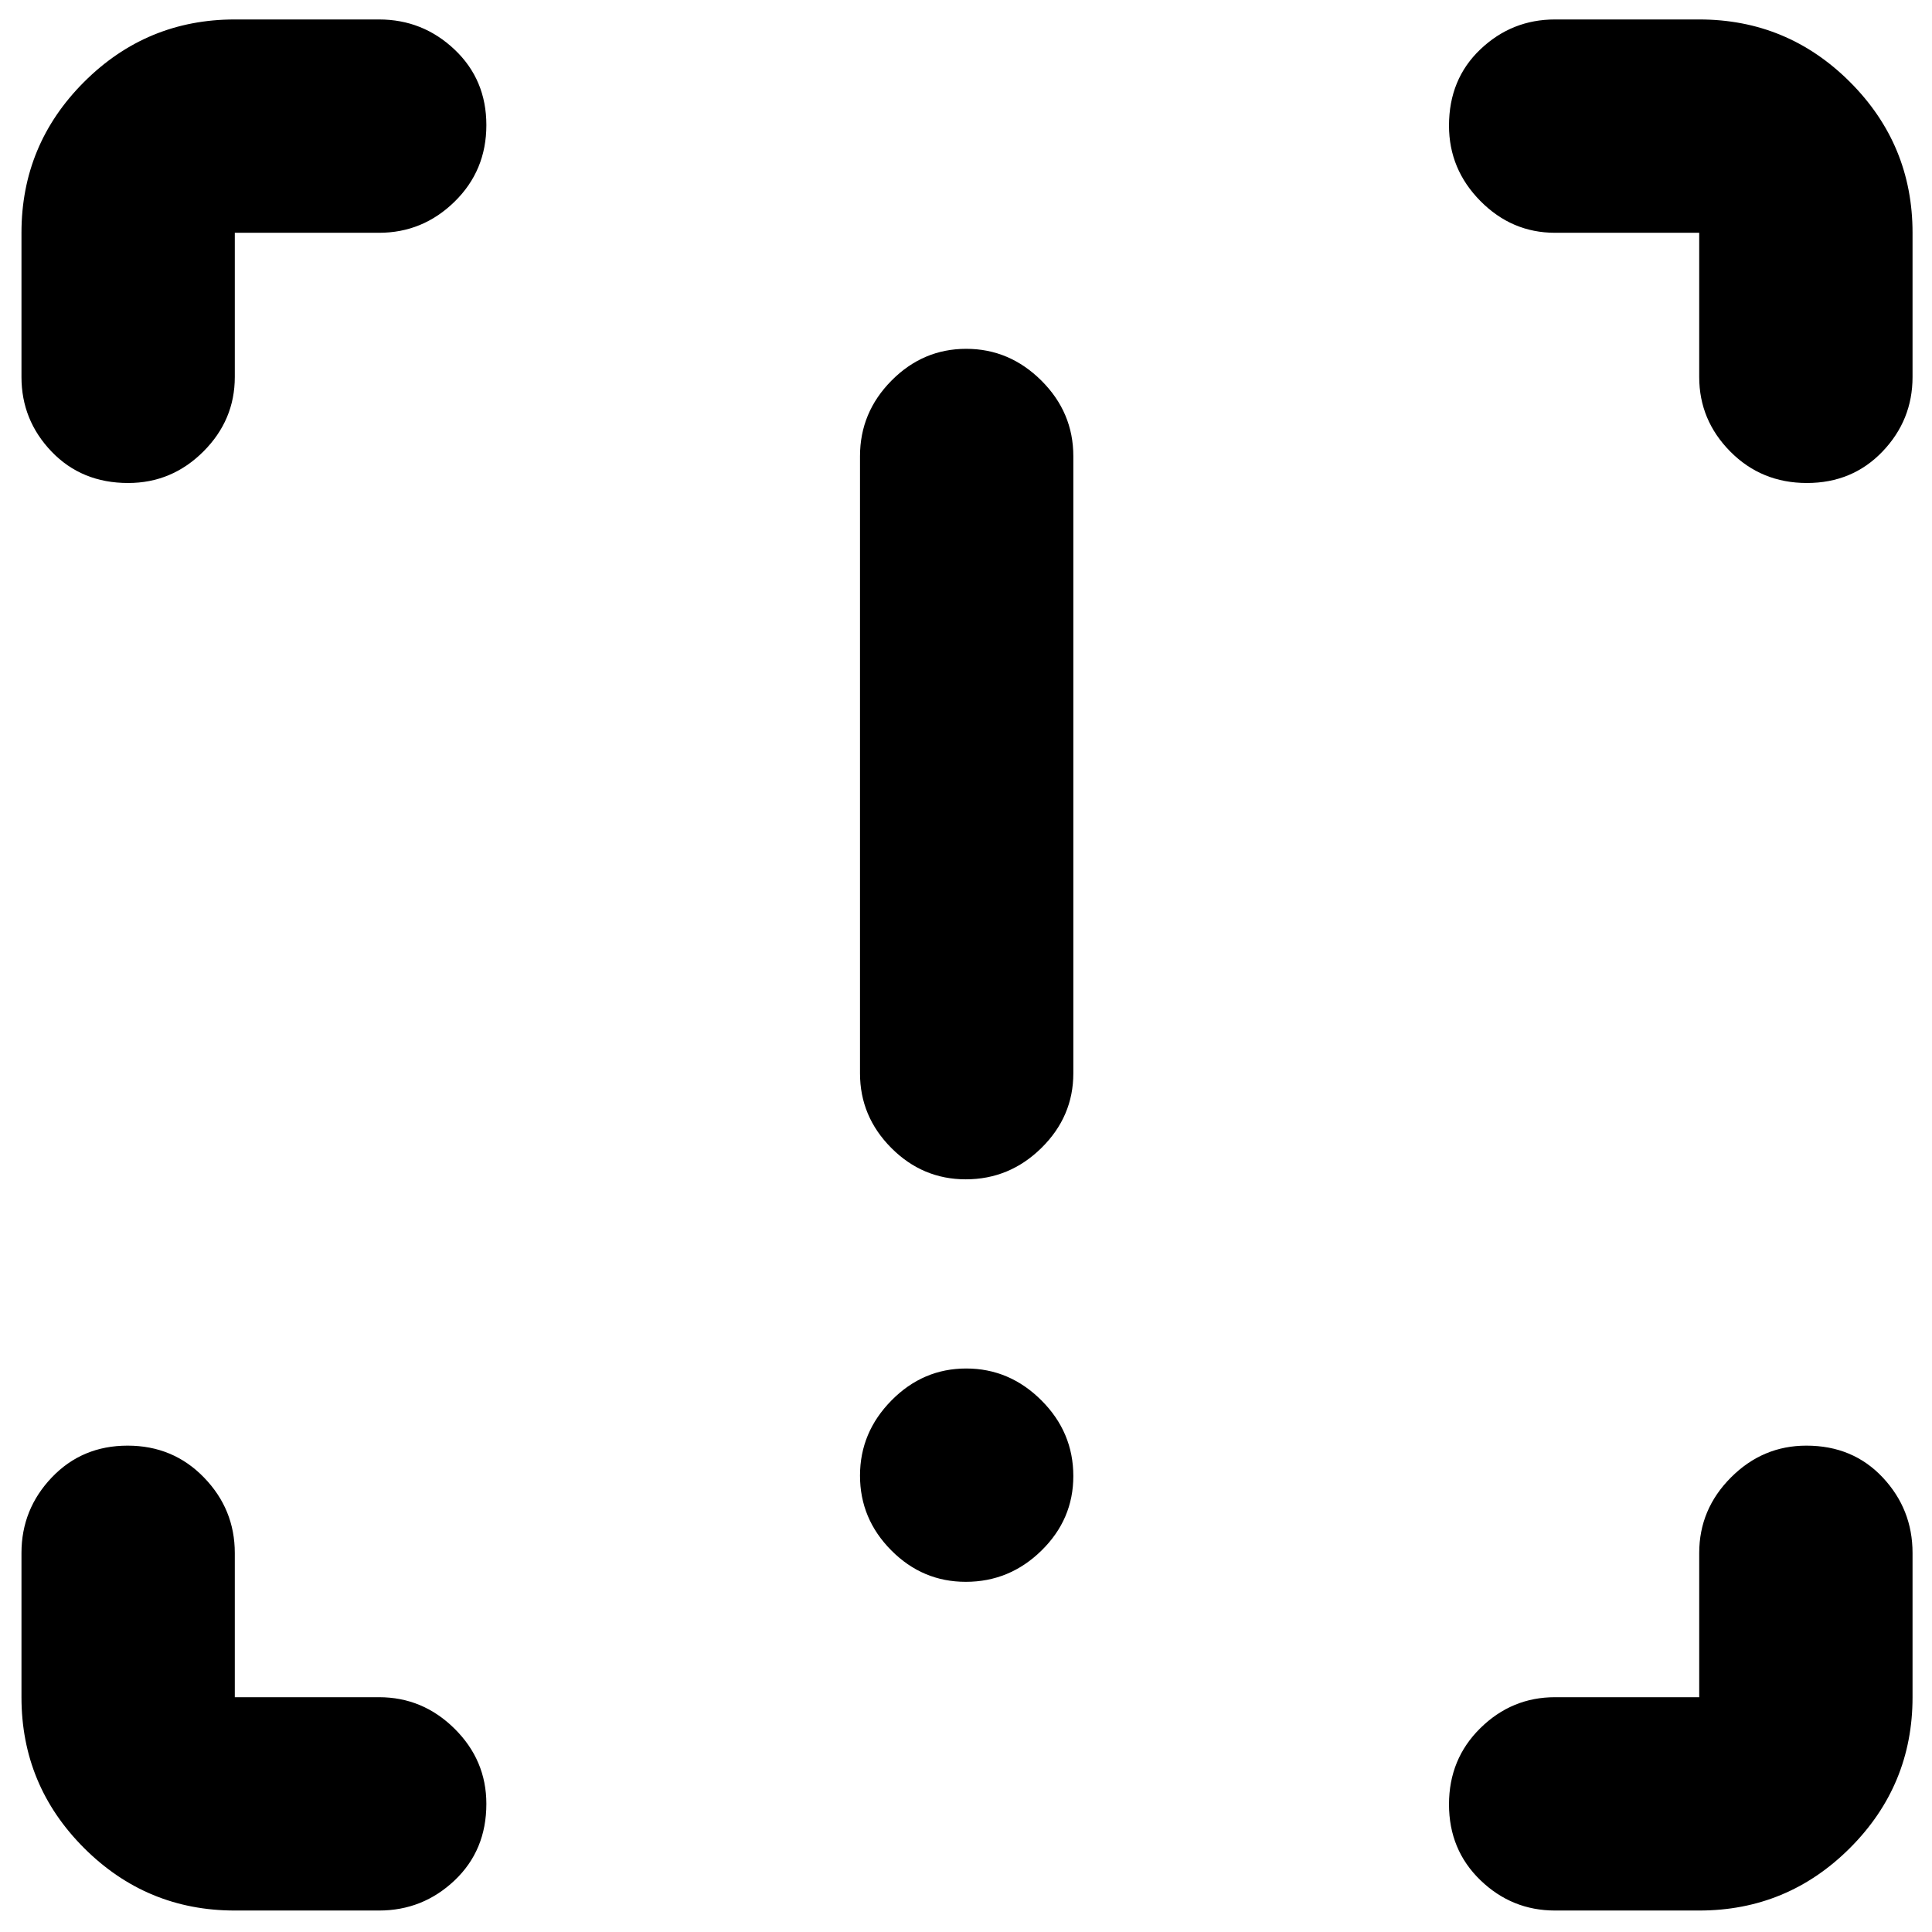 <svg xmlns="http://www.w3.org/2000/svg" height="40" viewBox="0 -960 960 960" width="40"><path d="M479.88-374q-21.5 0-37.02-15.61-15.53-15.61-15.53-37.06v-306.66q0-21.74 15.64-37.54t37.14-15.8q21.49 0 37.36 15.8 15.86 15.8 15.86 37.54v306.66q0 21.45-15.83 37.06Q501.67-374 479.88-374Zm0 200q-21.5 0-37.02-15.64-15.53-15.64-15.53-37.13 0-21.5 15.64-37.36Q458.61-280 480.11-280q21.49 0 37.36 15.83 15.86 15.84 15.86 37.62 0 21.5-15.83 37.02Q501.67-174 479.88-174ZM116.67-10.67q-43.83 0-74.92-31.08-31.08-31.09-31.08-74.92v-71.66q0-21.74 15.07-37.54t37.67-15.8q22.59 0 37.92 15.8 15.34 15.8 15.34 37.54v71.66h71.66q21.74 0 37.54 15.65t15.8 37.35q0 23.09-15.8 38.05-15.8 14.95-37.54 14.95h-71.66Zm727.66 0h-71.66q-21.45 0-37.06-15.07Q720-40.81 720-63.41q0-22.59 15.61-37.92 15.61-15.34 37.06-15.34h71.66v-71.66q0-21.74 15.78-37.54 15.77-15.8 37.46-15.8 23.1 0 37.93 15.8 14.83 15.8 14.83 37.54v71.66q0 43.83-31.08 74.92-31.09 31.08-74.92 31.08Zm106-833.66v71.66q0 21.45-14.95 37.06Q920.43-720 897.84-720t-38.05-15.61q-15.46-15.61-15.46-37.06v-71.66h-71.66q-21.45 0-37.06-15.78Q720-875.88 720-897.57q0-23.1 15.61-37.93 15.61-14.83 37.06-14.83h71.66q43.83 0 74.92 31.08 31.08 31.09 31.08 74.92Zm-833.66-106h71.66q21.74 0 37.54 14.95t15.8 37.54q0 22.59-15.8 38.05-15.8 15.46-37.54 15.46h-71.66v71.66q0 21.45-15.65 37.06Q85.37-720 63.67-720q-23.09 0-38.05-15.61-14.95-15.61-14.95-37.06v-71.66q0-43.83 31.08-74.92 31.09-31.08 74.92-31.08Z"/></svg>